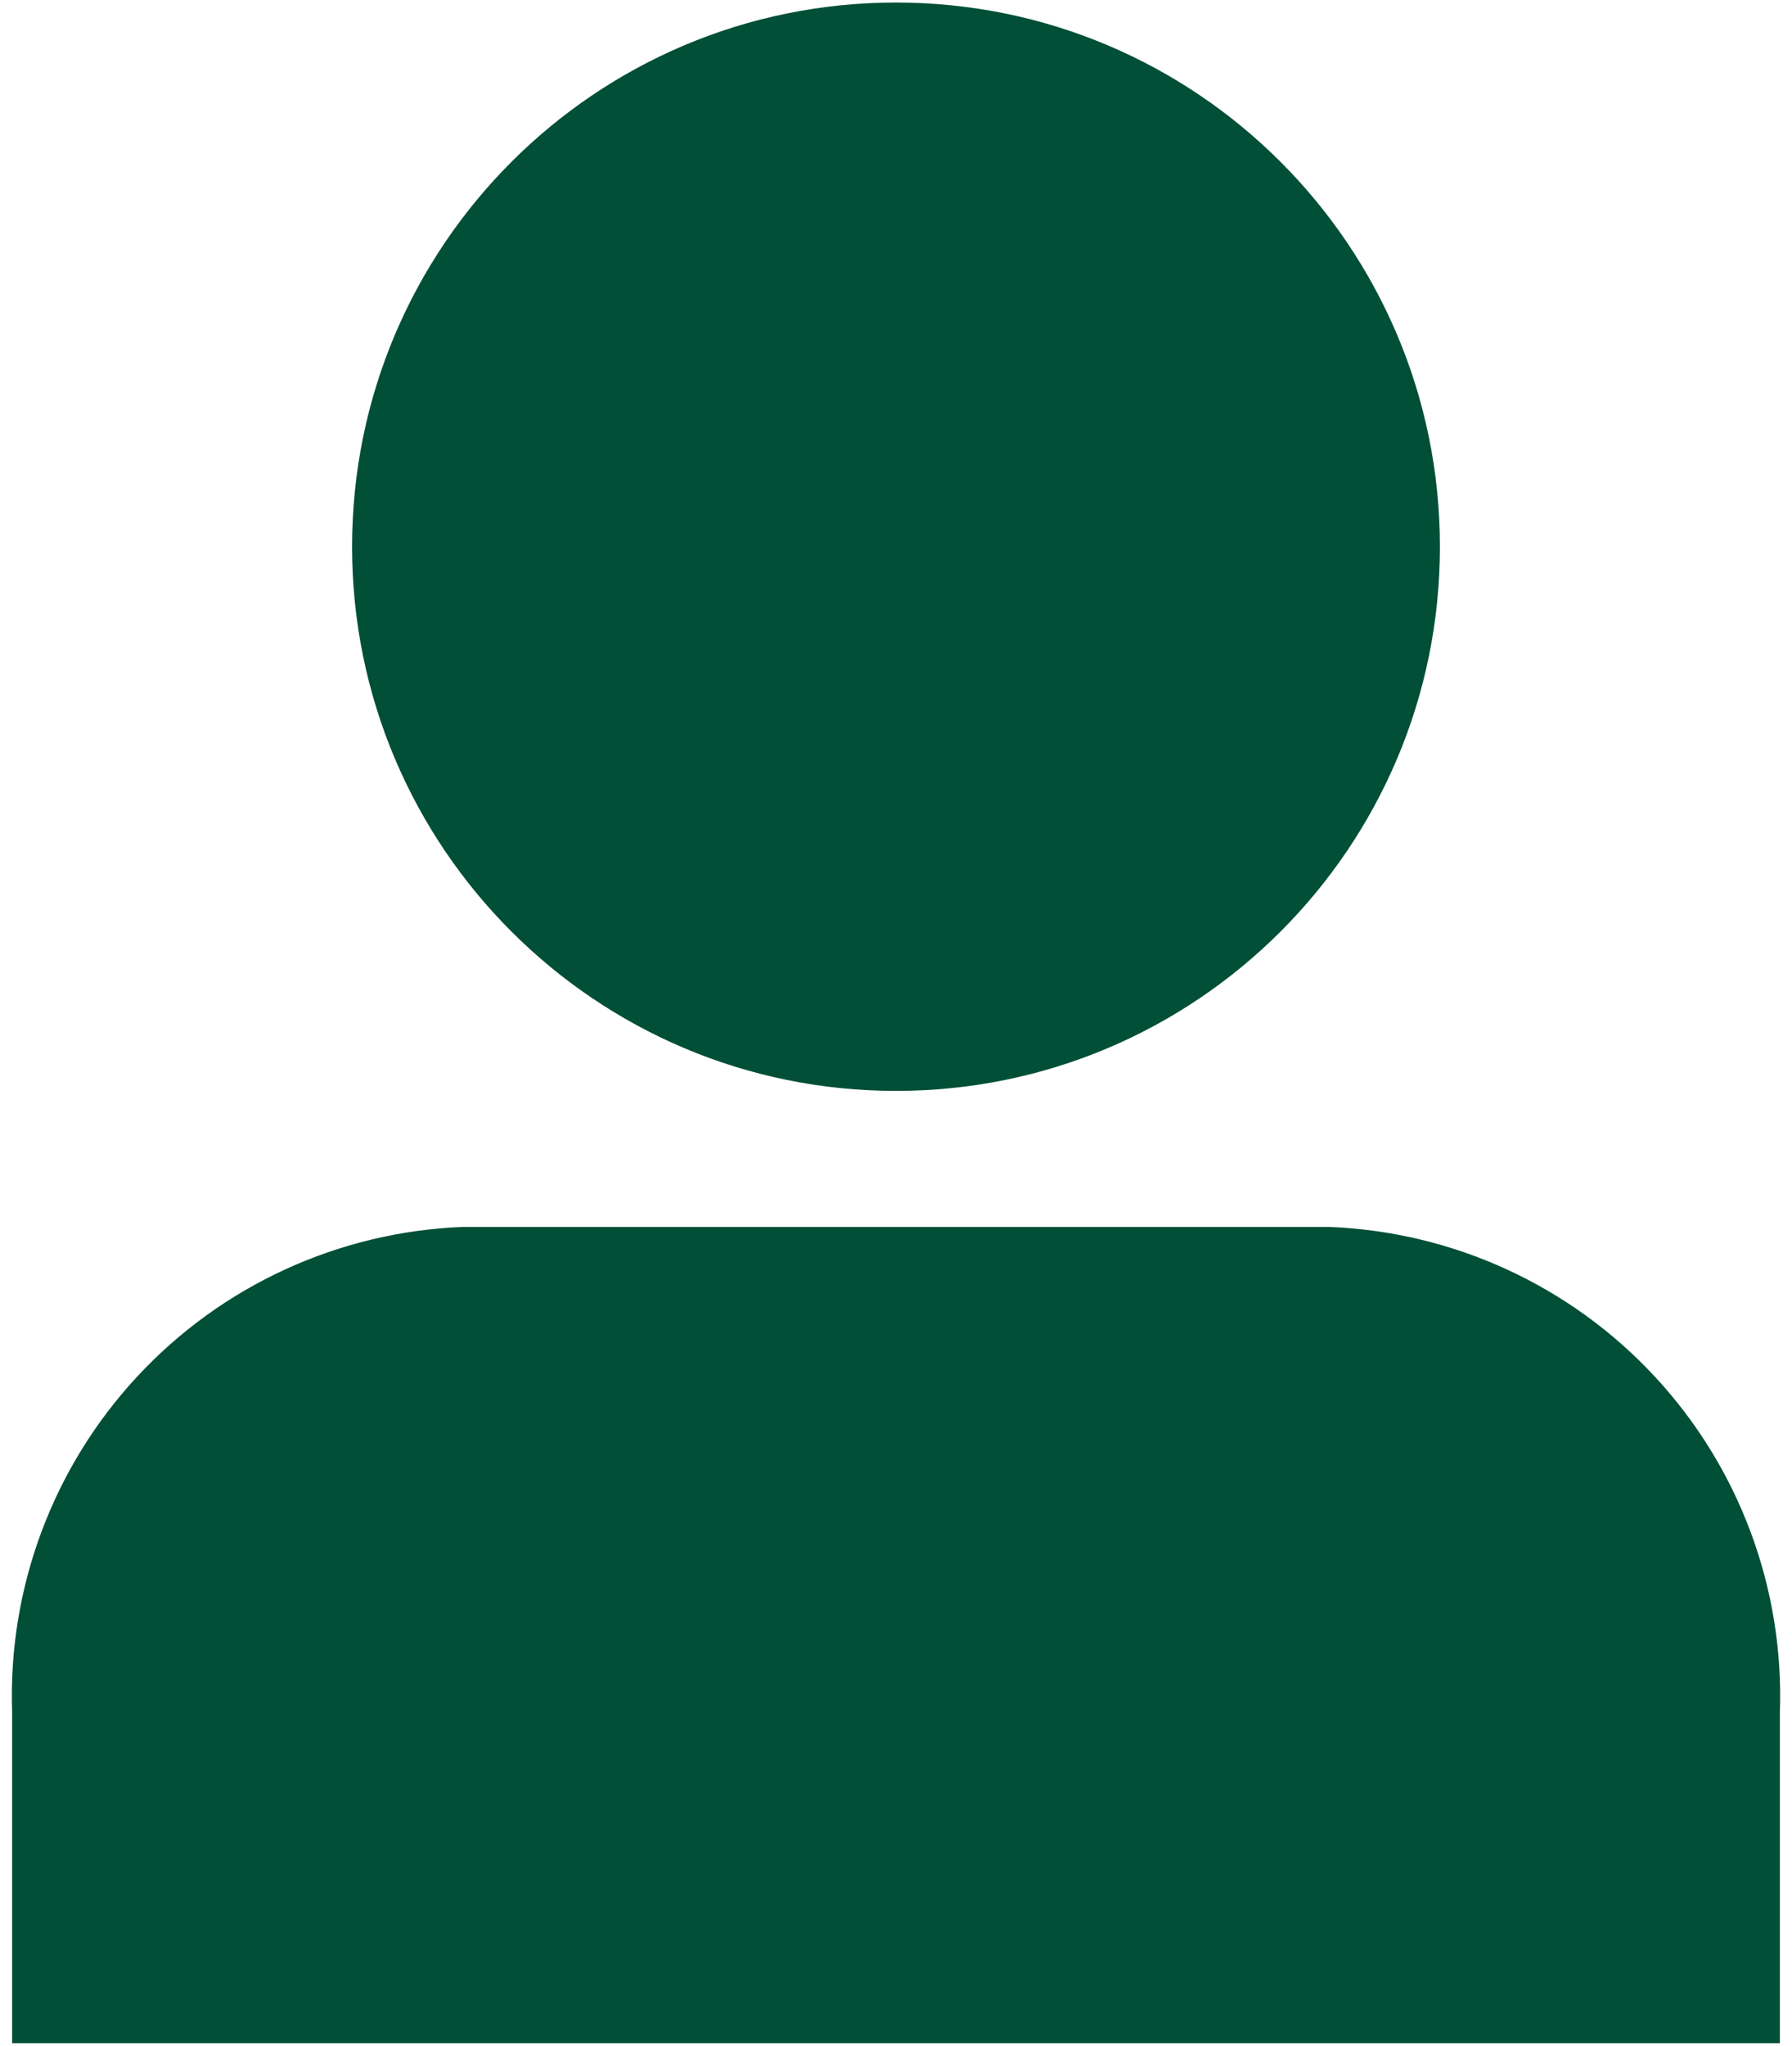 <svg width="78" height="89" viewBox="0 0 78 89" fill="none" xmlns="http://www.w3.org/2000/svg">
<path d="M39 47.461C52.076 47.461 62.675 36.861 62.675 23.786C62.675 10.71 52.076 0.11 39 0.11C25.925 0.11 15.325 10.71 15.325 23.786C15.325 36.861 25.925 47.461 39 47.461Z" fill="#004F36"/>
<path d="M57.866 53.38H20.134C14.737 53.592 9.644 55.933 5.969 59.892C2.295 63.85 0.338 69.103 0.528 74.501V88.893H77.472V74.501C77.662 69.103 75.706 63.85 72.031 59.892C68.357 55.933 63.263 53.592 57.866 53.38Z" fill="#004F36"/>
</svg>
